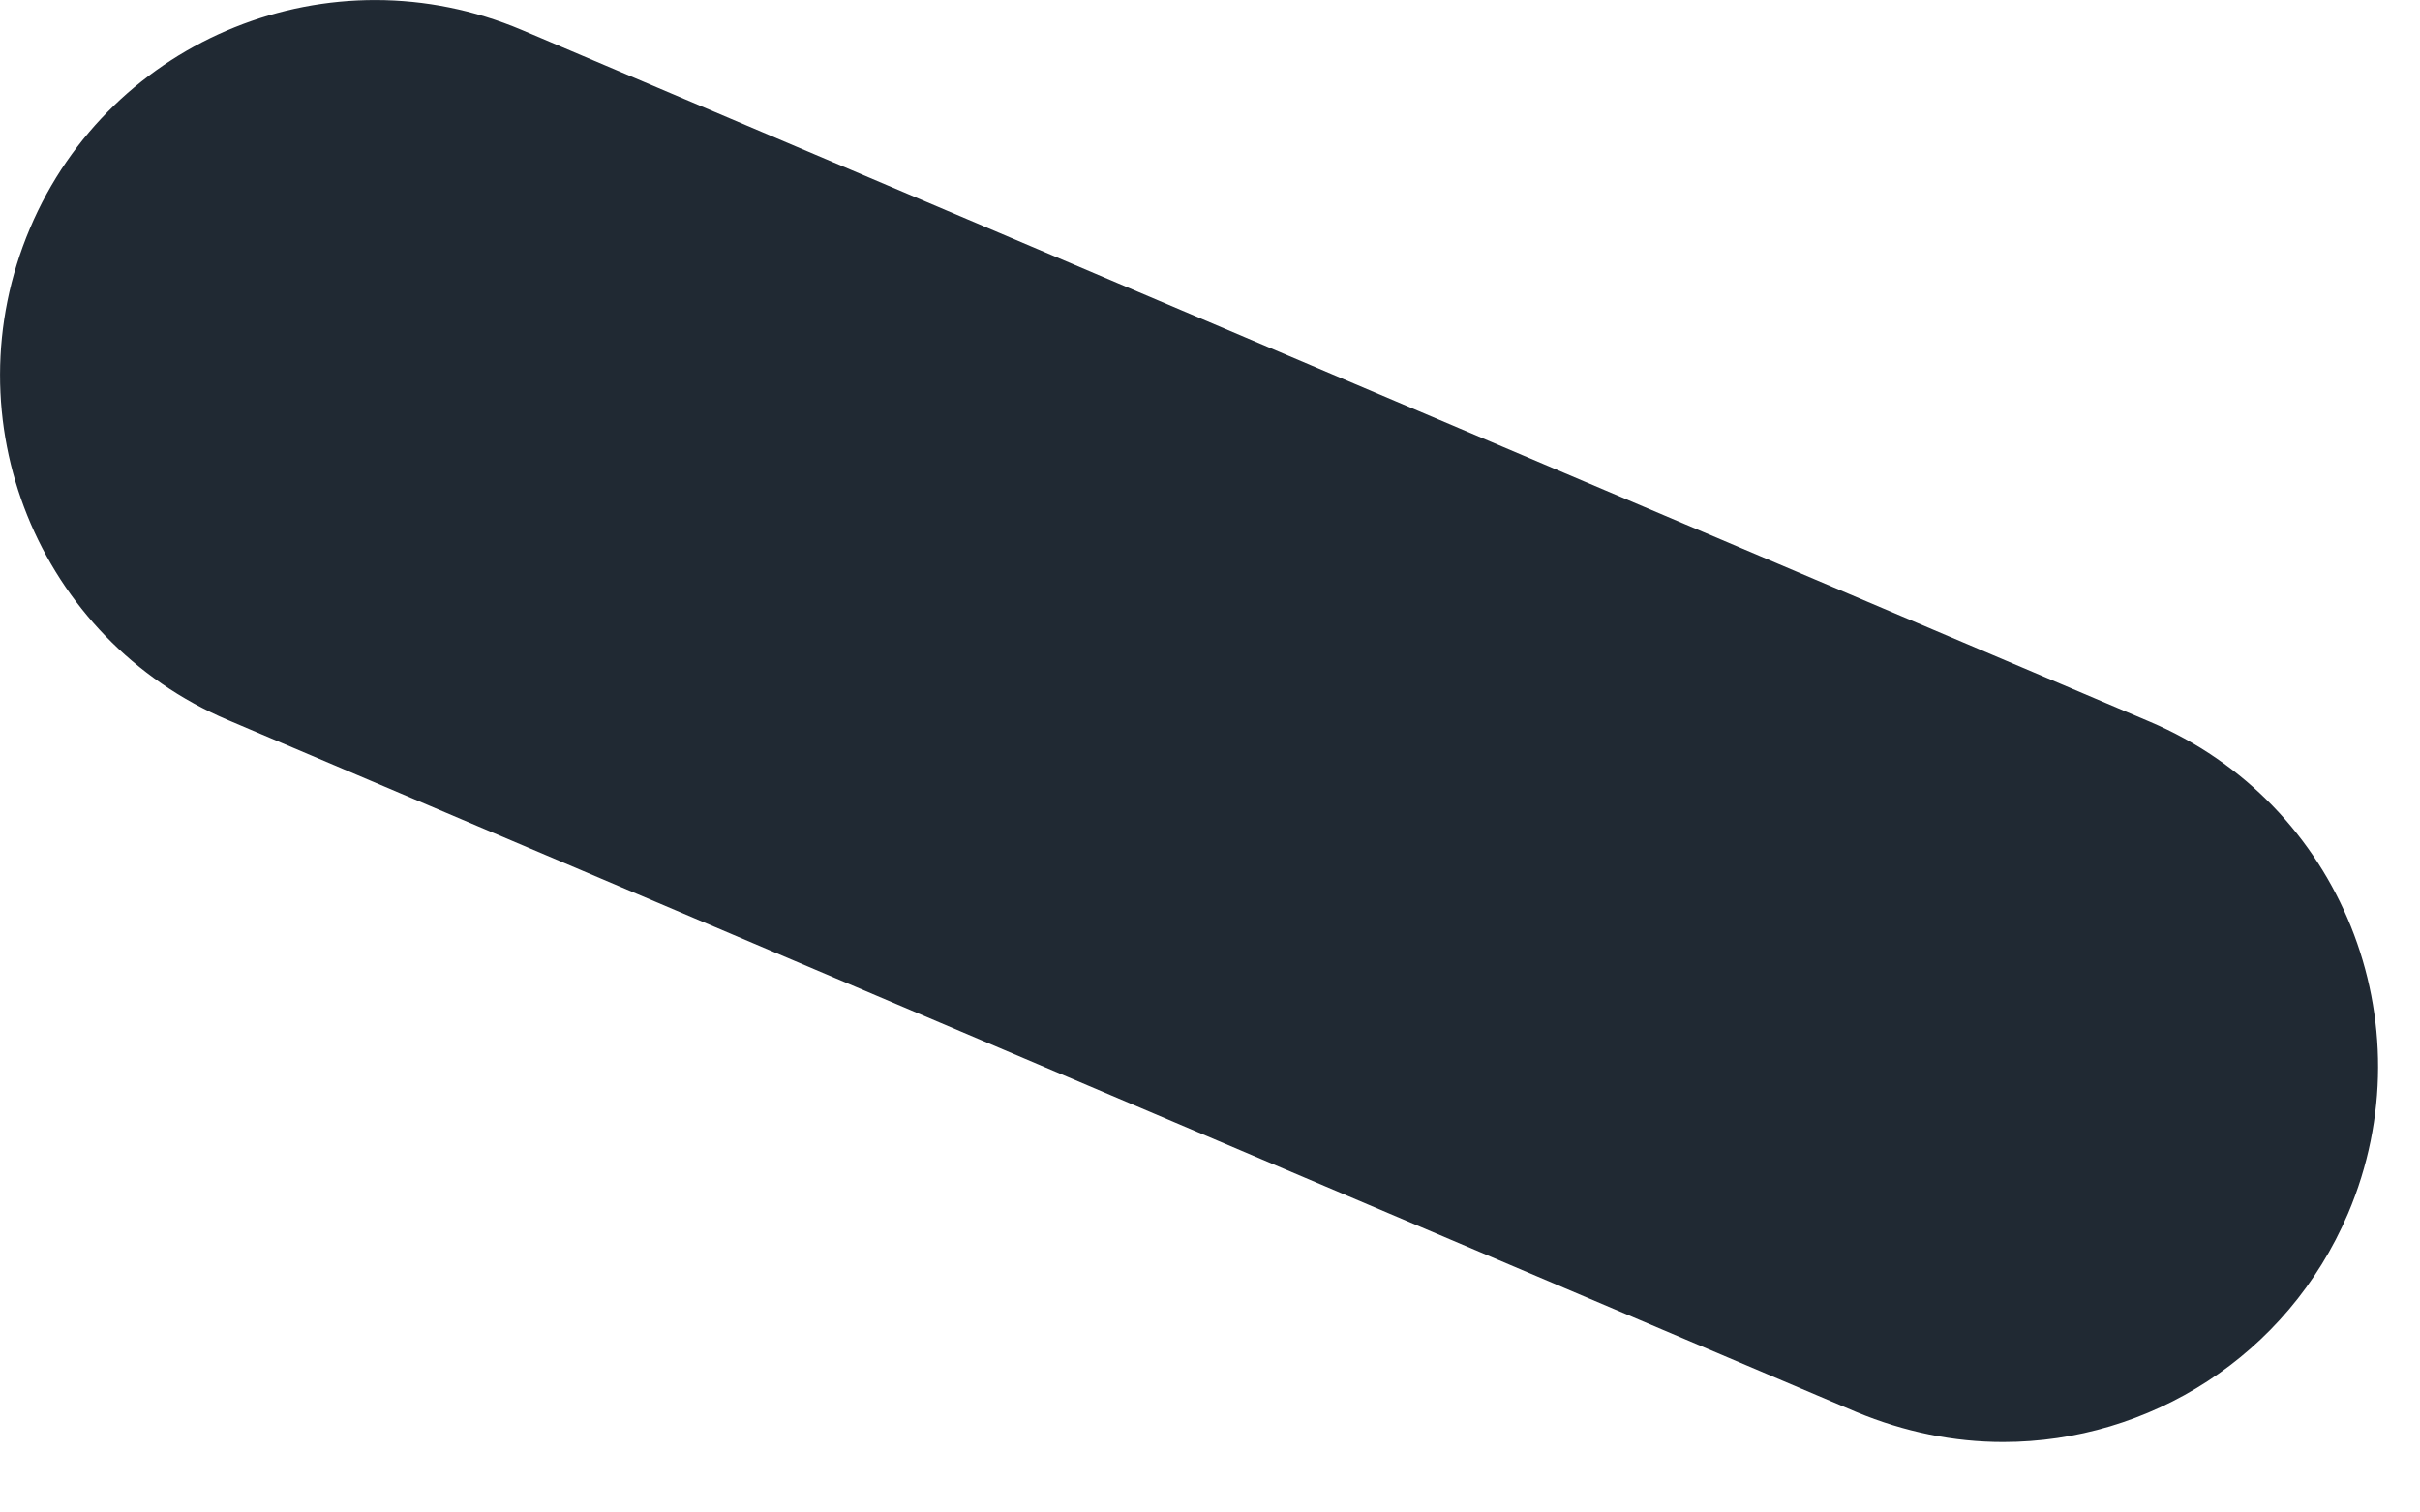 <svg preserveAspectRatio="none" width="100%" height="100%" overflow="visible" style="display: block;" viewBox="0 0 8 5" fill="none" xmlns="http://www.w3.org/2000/svg">
<path id="Vector" d="M6.622 4.767C6.459 4.767 6.296 4.734 6.137 4.668L0.755 2.381C0.124 2.113 -0.168 1.386 0.099 0.755C0.366 0.124 1.094 -0.168 1.725 0.099L7.107 2.386C7.738 2.654 8.03 3.381 7.762 4.012C7.561 4.483 7.104 4.767 6.622 4.767Z" fill="#202933"/>
</svg>
